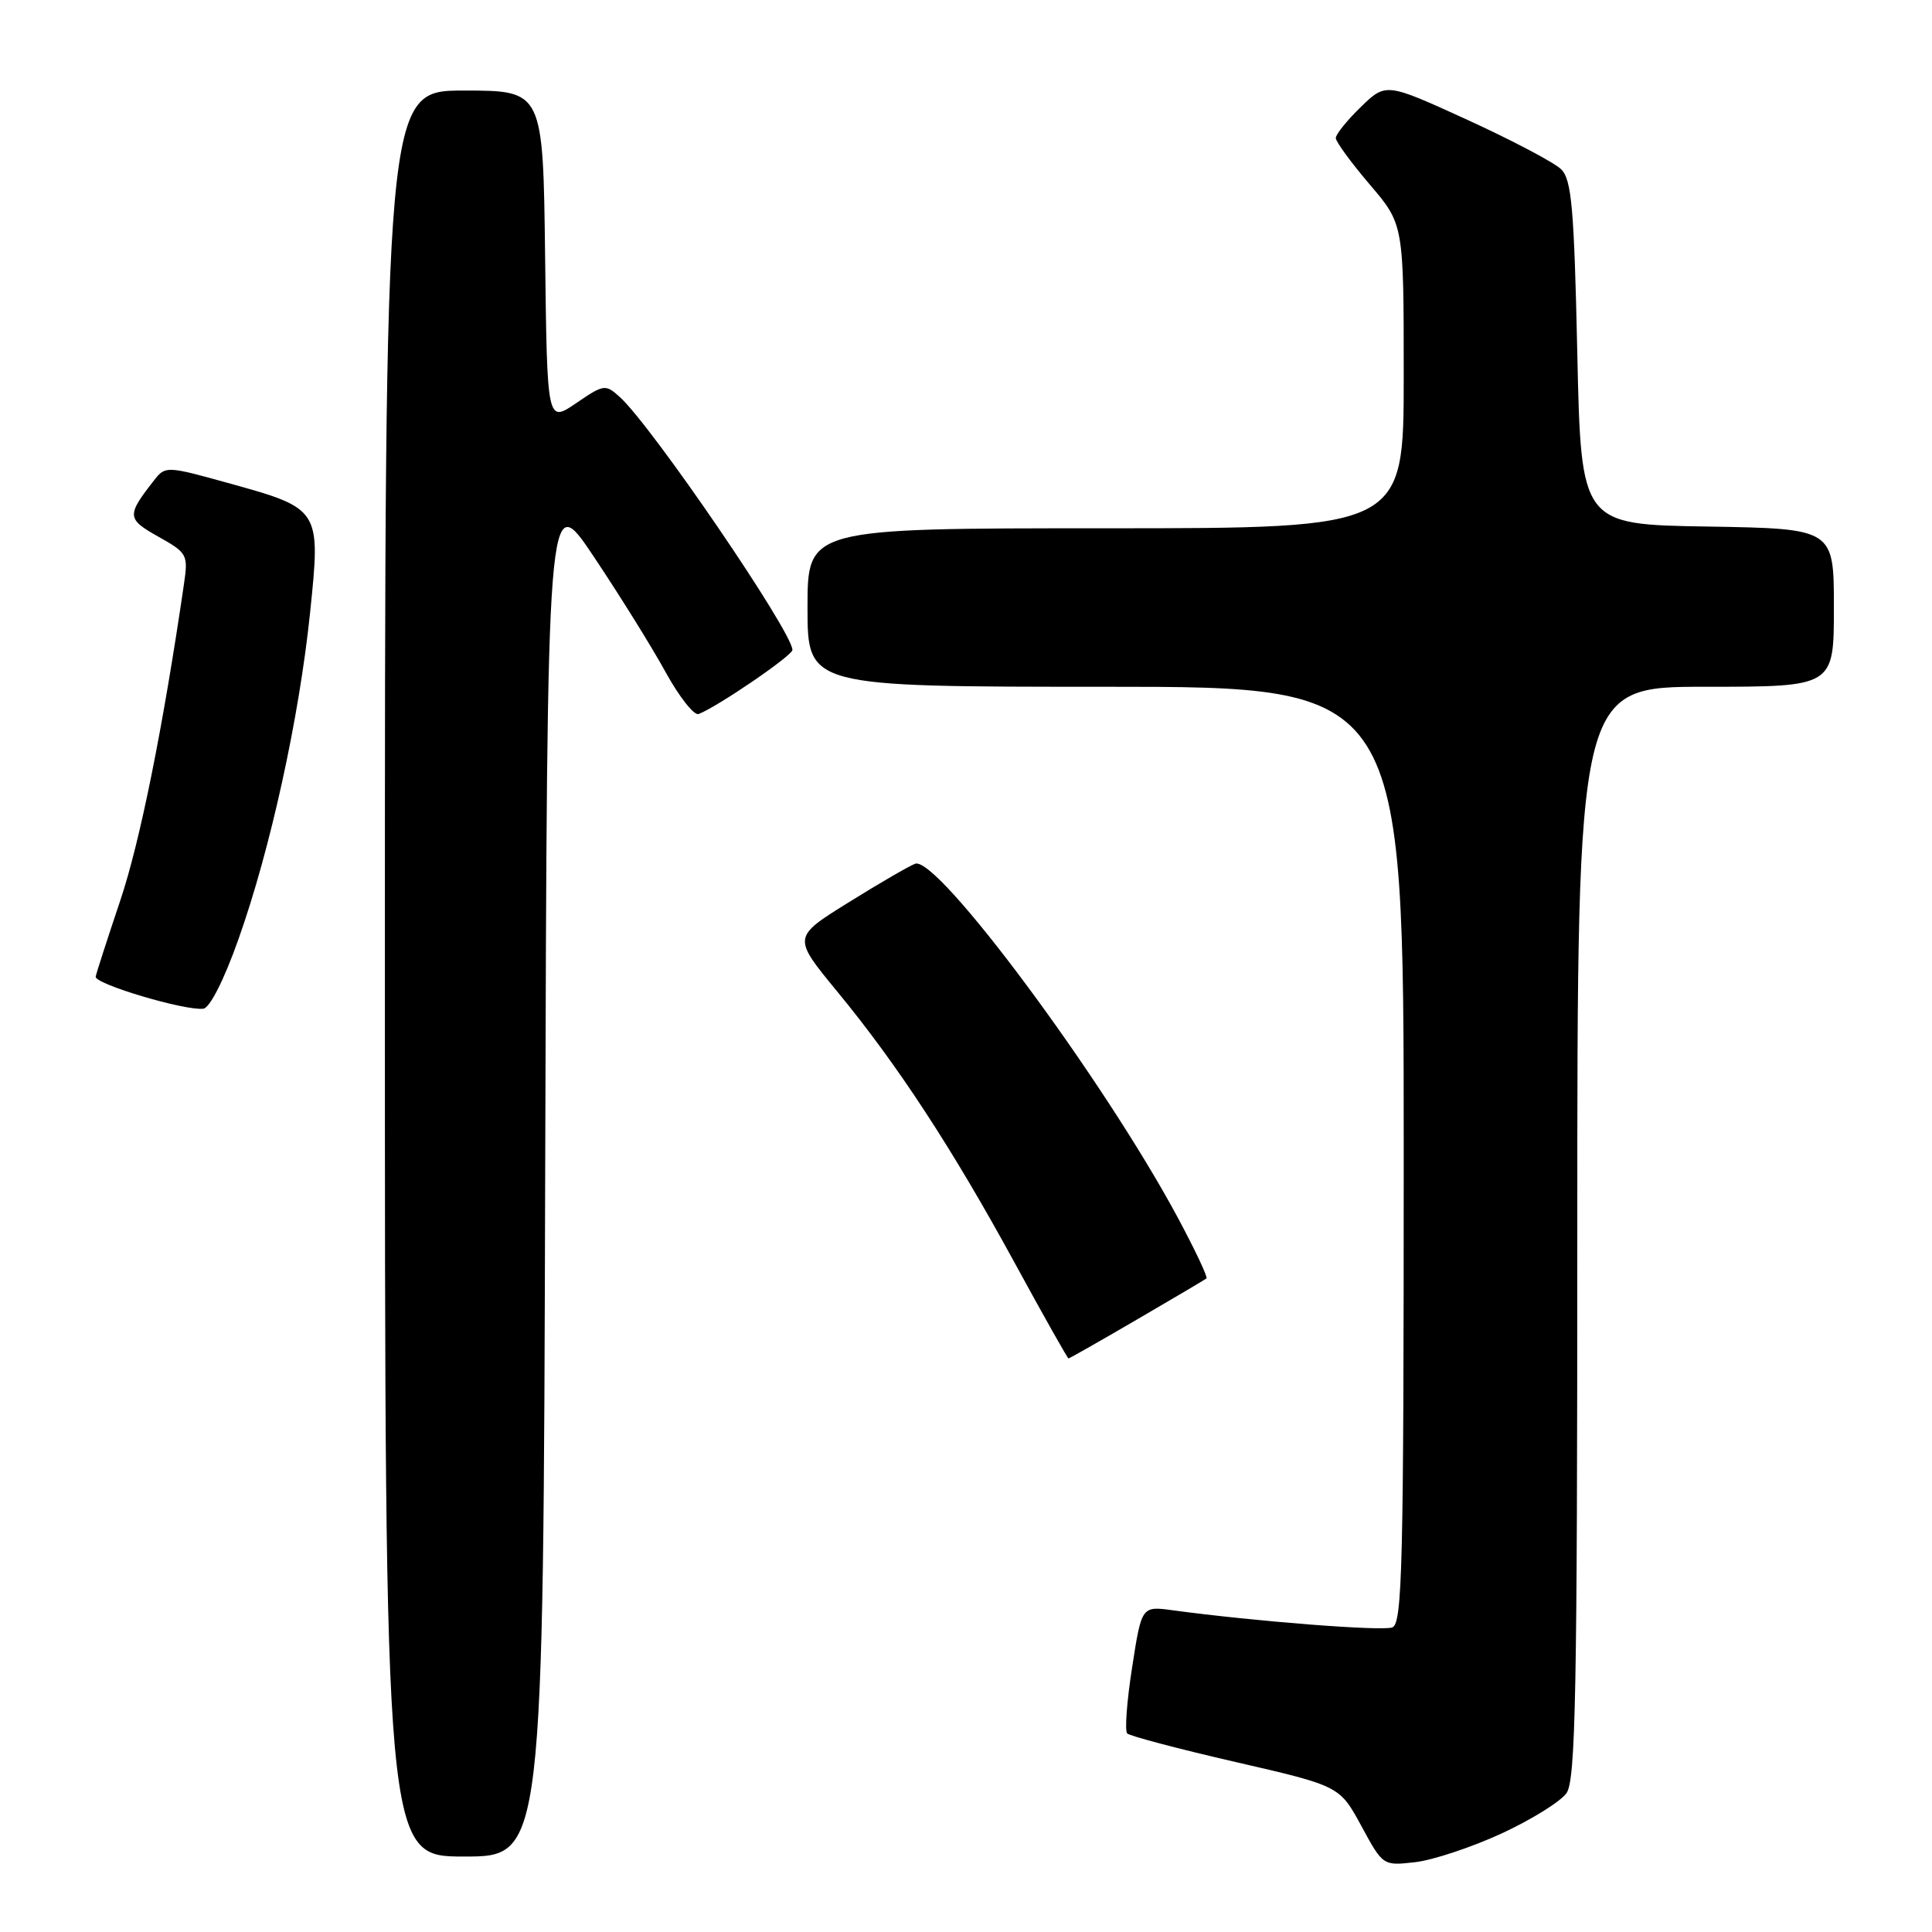 <?xml version="1.0" encoding="UTF-8" standalone="no"?>
<!DOCTYPE svg PUBLIC "-//W3C//DTD SVG 1.1//EN" "http://www.w3.org/Graphics/SVG/1.1/DTD/svg11.dtd" >
<svg xmlns="http://www.w3.org/2000/svg" xmlns:xlink="http://www.w3.org/1999/xlink" version="1.1" viewBox="0 0 256 256">
 <g >
 <path fill="currentColor"
d=" M 198.94 242.96 C 202.90 241.13 206.78 238.72 207.57 237.60 C 208.78 235.87 209.00 224.35 209.00 163.28 C 209.00 91.00 209.00 91.00 226.00 91.00 C 243.00 91.00 243.00 91.00 243.00 80.52 C 243.00 70.05 243.00 70.05 226.25 69.77 C 209.50 69.50 209.50 69.50 209.00 46.78 C 208.58 27.58 208.25 23.82 206.87 22.44 C 205.98 21.55 200.38 18.60 194.44 15.88 C 183.65 10.95 183.65 10.95 180.32 14.17 C 178.50 15.94 177.00 17.79 177.00 18.29 C 177.00 18.78 179.03 21.55 181.50 24.45 C 186.00 29.72 186.00 29.72 186.00 49.86 C 186.00 70.00 186.00 70.00 146.50 70.00 C 107.00 70.00 107.00 70.00 107.00 80.50 C 107.00 91.00 107.00 91.00 146.50 91.00 C 186.00 91.00 186.00 91.00 186.00 153.03 C 186.00 207.51 185.82 215.13 184.49 215.64 C 183.13 216.16 166.33 214.85 155.39 213.37 C 151.27 212.81 151.27 212.81 150.01 220.95 C 149.31 225.42 149.02 229.35 149.36 229.69 C 149.70 230.03 156.17 231.74 163.74 233.48 C 177.50 236.65 177.50 236.65 180.38 241.94 C 183.25 247.23 183.25 247.23 187.50 246.75 C 189.83 246.49 194.98 244.78 198.94 242.96 Z  M 72.24 155.25 C 72.50 64.50 72.50 64.50 78.70 73.79 C 82.12 78.90 86.39 85.77 88.19 89.05 C 90.00 92.34 91.97 94.84 92.57 94.61 C 95.08 93.65 105.00 86.87 105.00 86.12 C 105.00 83.74 86.39 56.47 82.14 52.62 C 80.22 50.88 80.02 50.91 76.33 53.43 C 72.50 56.03 72.50 56.03 72.23 34.01 C 71.96 12.00 71.96 12.00 61.48 12.00 C 51.00 12.00 51.00 12.00 51.00 129.00 C 51.00 246.00 51.00 246.00 61.49 246.00 C 71.99 246.00 71.99 246.00 72.24 155.25 Z  M 150.66 174.84 C 155.52 172.01 159.66 169.56 159.86 169.40 C 160.07 169.24 158.34 165.59 156.04 161.30 C 146.15 142.91 124.19 113.33 121.26 114.45 C 120.39 114.79 116.37 117.12 112.35 119.63 C 105.02 124.19 105.02 124.19 110.91 131.35 C 118.91 141.06 126.17 152.16 134.43 167.30 C 138.24 174.29 141.46 180.00 141.58 180.00 C 141.71 180.00 145.79 177.68 150.66 174.84 Z  M 31.59 124.47 C 35.83 112.54 39.64 95.16 41.09 81.16 C 42.51 67.43 42.49 67.40 30.22 64.00 C 22.11 61.75 21.91 61.74 20.45 63.60 C 16.75 68.33 16.78 68.75 20.98 71.11 C 24.83 73.27 24.95 73.49 24.37 77.43 C 21.59 96.45 18.56 111.51 15.95 119.28 C 14.25 124.35 12.77 128.91 12.68 129.41 C 12.49 130.37 24.49 133.95 26.94 133.66 C 27.80 133.56 29.69 129.84 31.59 124.47 Z "/>
</g>
</svg>